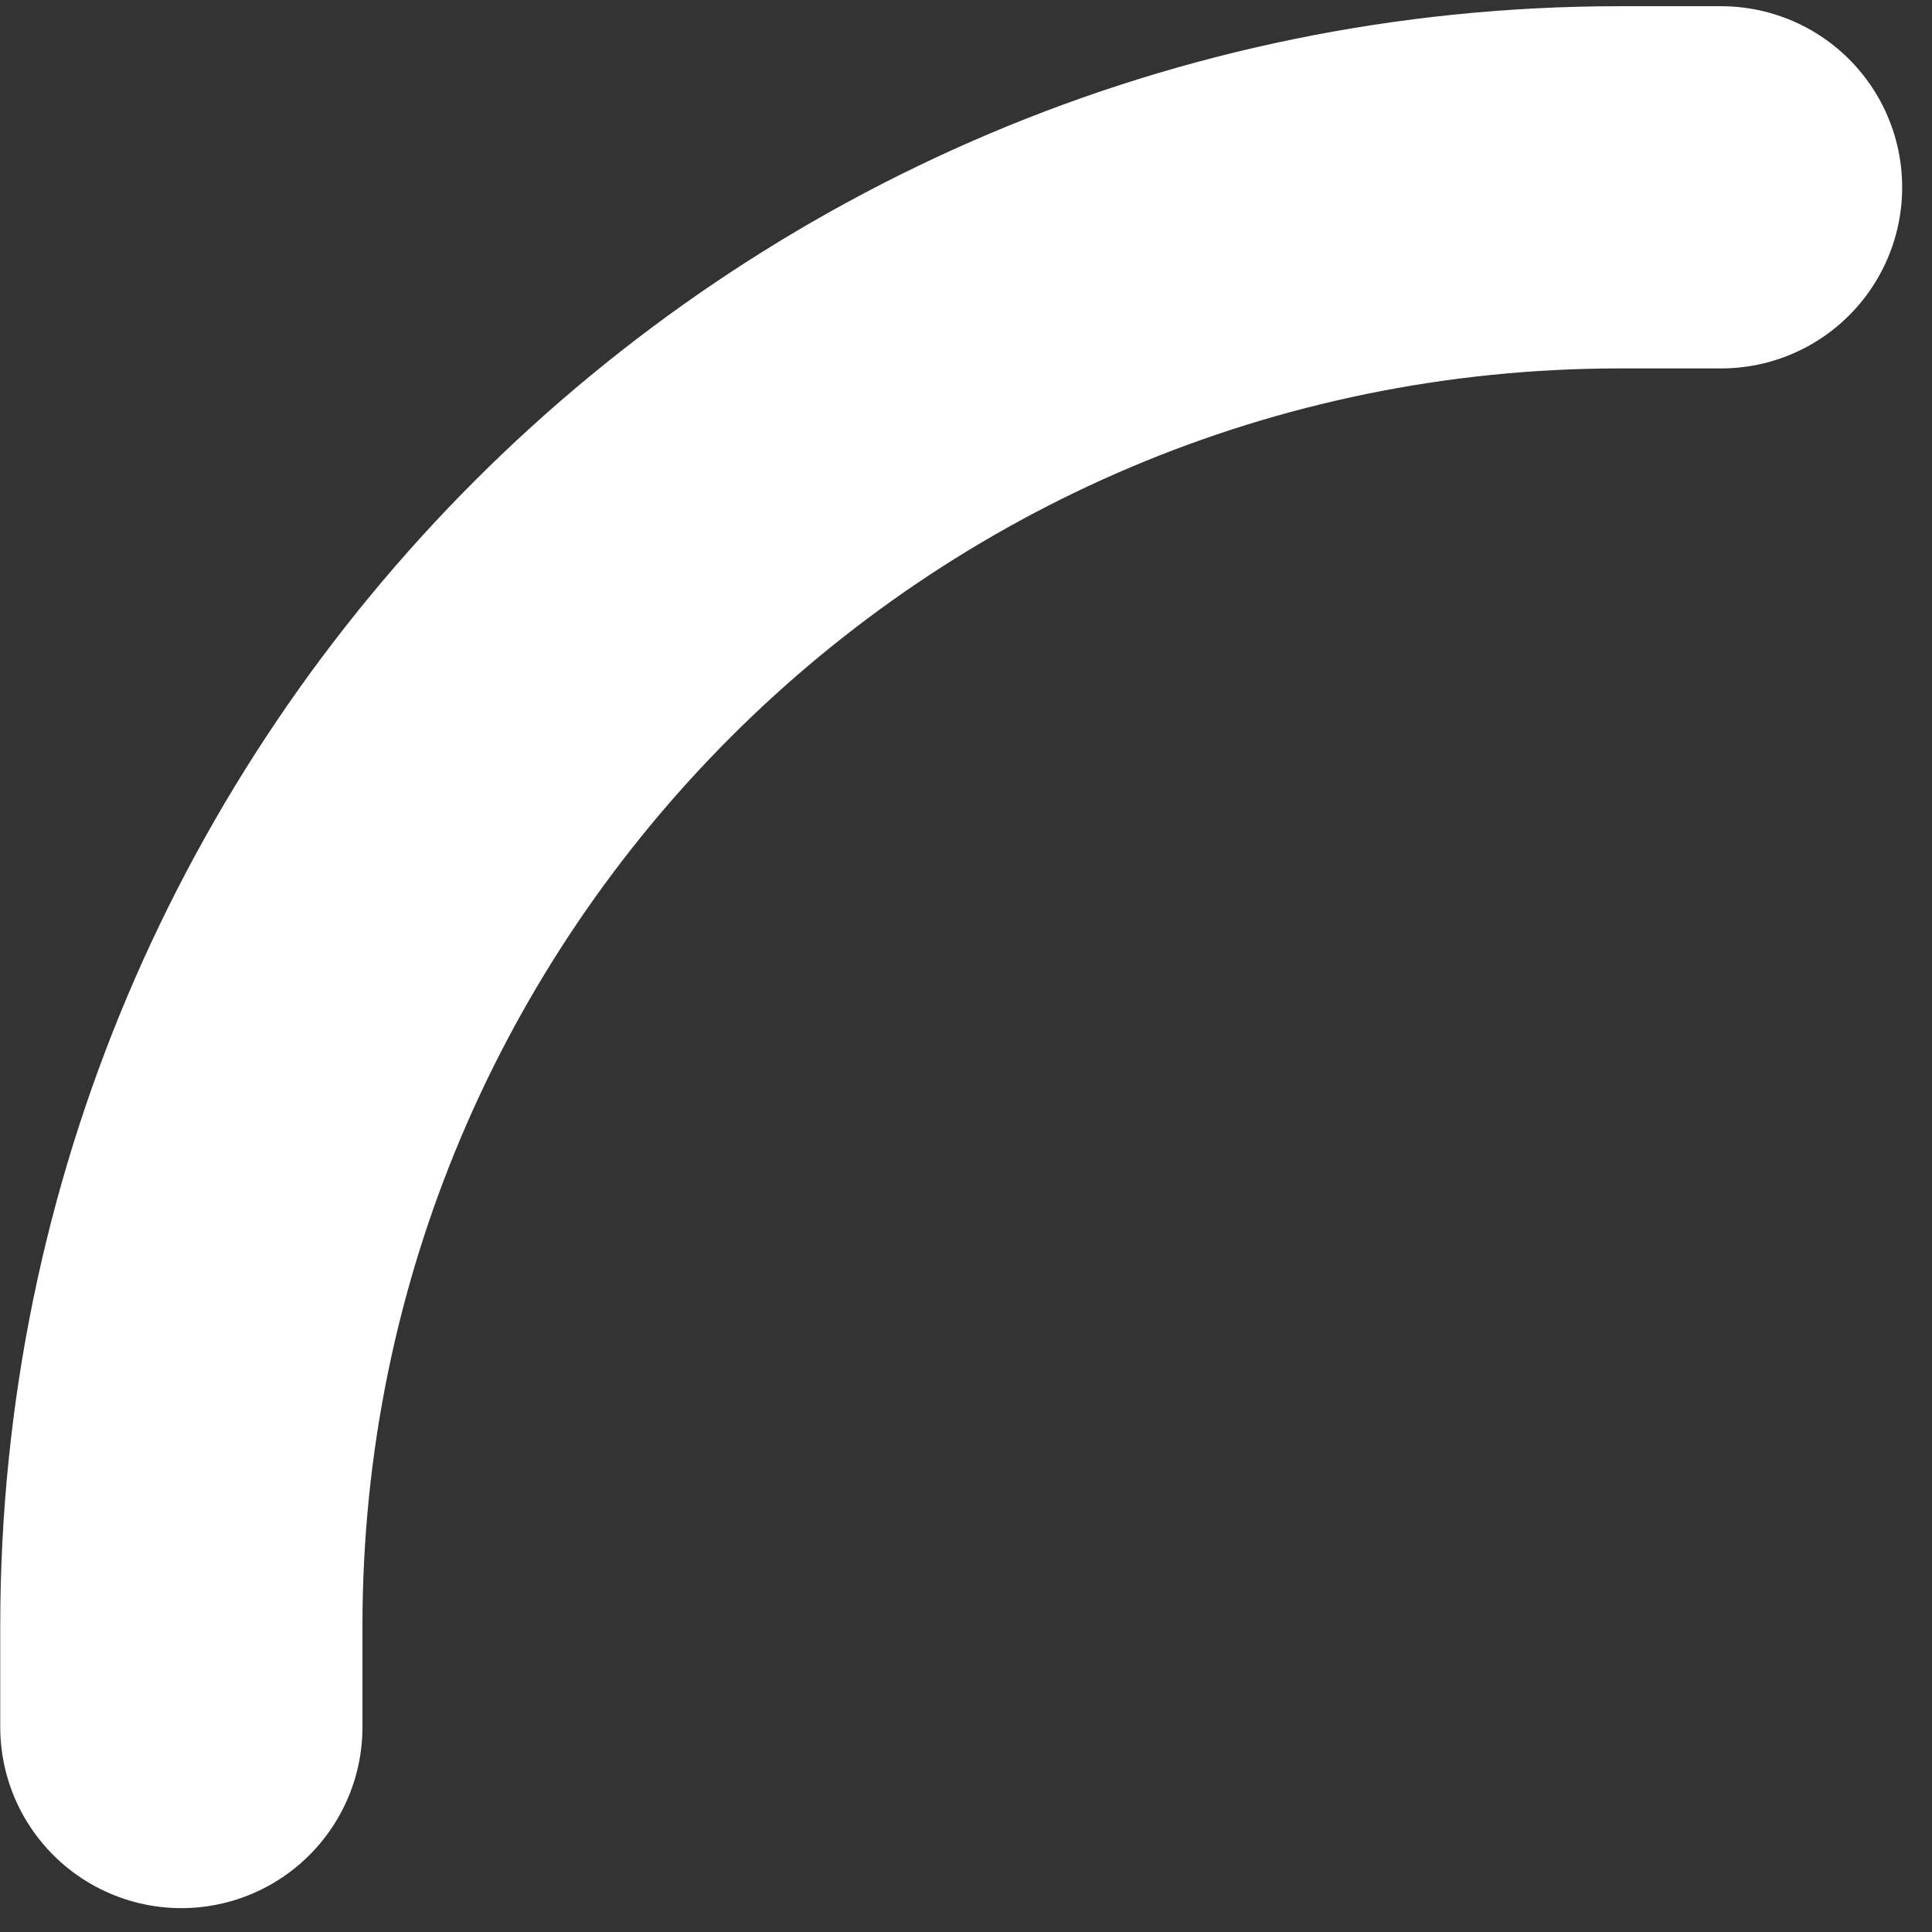 <?xml version="1.0" encoding="UTF-8" standalone="no"?>
<!DOCTYPE svg PUBLIC "-//W3C//DTD SVG 1.1//EN" "http://www.w3.org/Graphics/SVG/1.1/DTD/svg11.dtd">
<svg width="100%" height="100%" viewBox="0 0 64 64" version="1.1" xmlns="http://www.w3.org/2000/svg" xmlns:xlink="http://www.w3.org/1999/xlink" xml:space="preserve" xmlns:serif="http://www.serif.com/" style="fill-rule:evenodd;clip-rule:evenodd;stroke-linecap:round;stroke-linejoin:round;stroke-miterlimit:1.5;">
    <rect x="0" y="0" width="64" height="64" fill="#333333" stroke="none"/>
    <g id="ArtBoard1" transform="matrix(0.5,0,0,0.5,0,0)">
        <rect x="0" y="0" width="128" height="128" style="fill:none;"/>
        <g transform="matrix(3.333,0,0,3.333,-144.636,-97.579)">
            <path d="M47,63.606L47,61.594C47,45.812 59.812,33 75.594,33L77.606,33" style="fill:none;stroke:white;stroke-width:7.2px;"/>
        </g>
    </g>
</svg>
